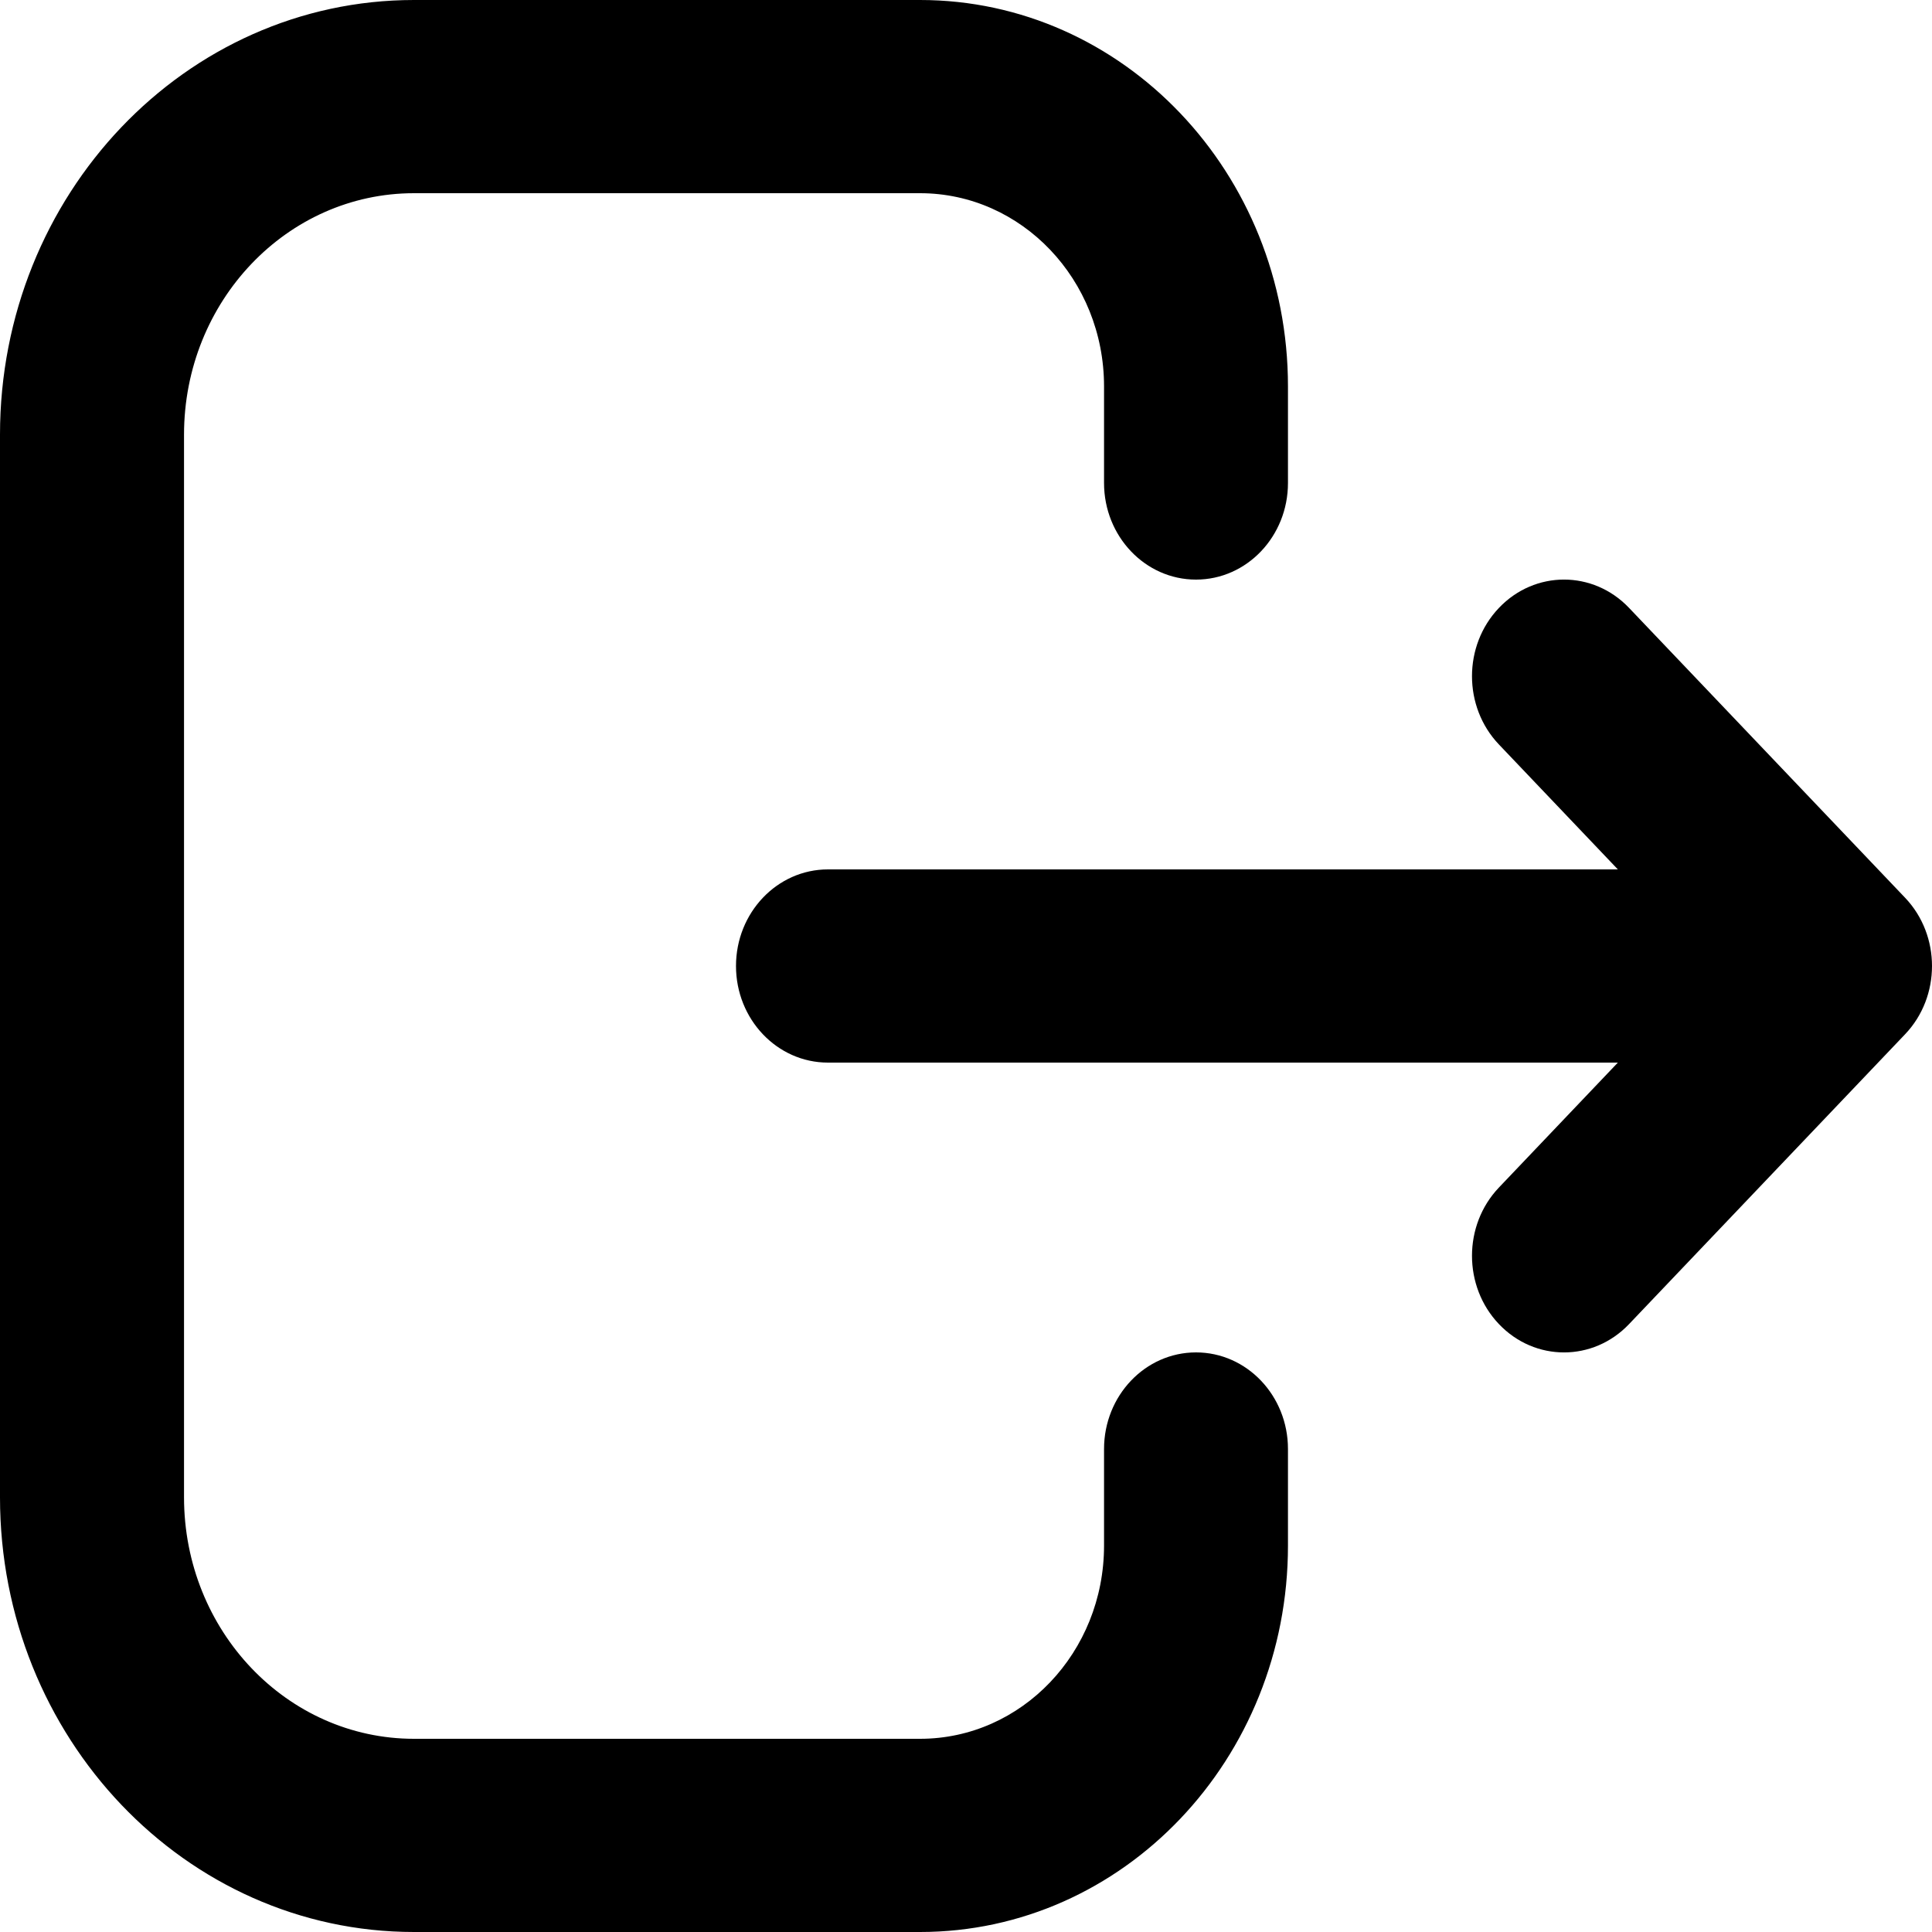 <svg width="20" height="20" viewBox="0 0 20 20" fill="#000" xmlns="http://www.w3.org/2000/svg">
<path fill-rule="evenodd" clip-rule="evenodd" d="M0 4.5C0 2.015 1.919 0 4.286 0H9.524C11.628 0 13.333 1.791 13.333 4V5C13.333 5.552 12.907 6 12.381 6C11.855 6 11.429 5.552 11.429 5V4C11.429 2.895 10.576 2 9.524 2H4.286C2.971 2 1.905 3.119 1.905 4.5V15.5C1.905 16.881 2.971 18 4.286 18H9.524C10.576 18 11.429 17.105 11.429 16V15C11.429 14.448 11.855 14 12.381 14C12.907 14 13.333 14.448 13.333 15V16C13.333 18.209 11.628 20 9.524 20H4.286C1.919 20 0 17.985 0 15.5V4.5ZM15.517 6.293C15.889 5.902 16.492 5.902 16.864 6.293L19.721 9.293C20.093 9.683 20.093 10.317 19.721 10.707L16.864 13.707C16.492 14.098 15.889 14.098 15.517 13.707C15.145 13.317 15.145 12.683 15.517 12.293L16.748 11H8.571C8.045 11 7.619 10.552 7.619 10C7.619 9.448 8.045 9 8.571 9H16.748L15.517 7.707C15.145 7.317 15.145 6.683 15.517 6.293Z" fill="inherit"/>
</svg>
